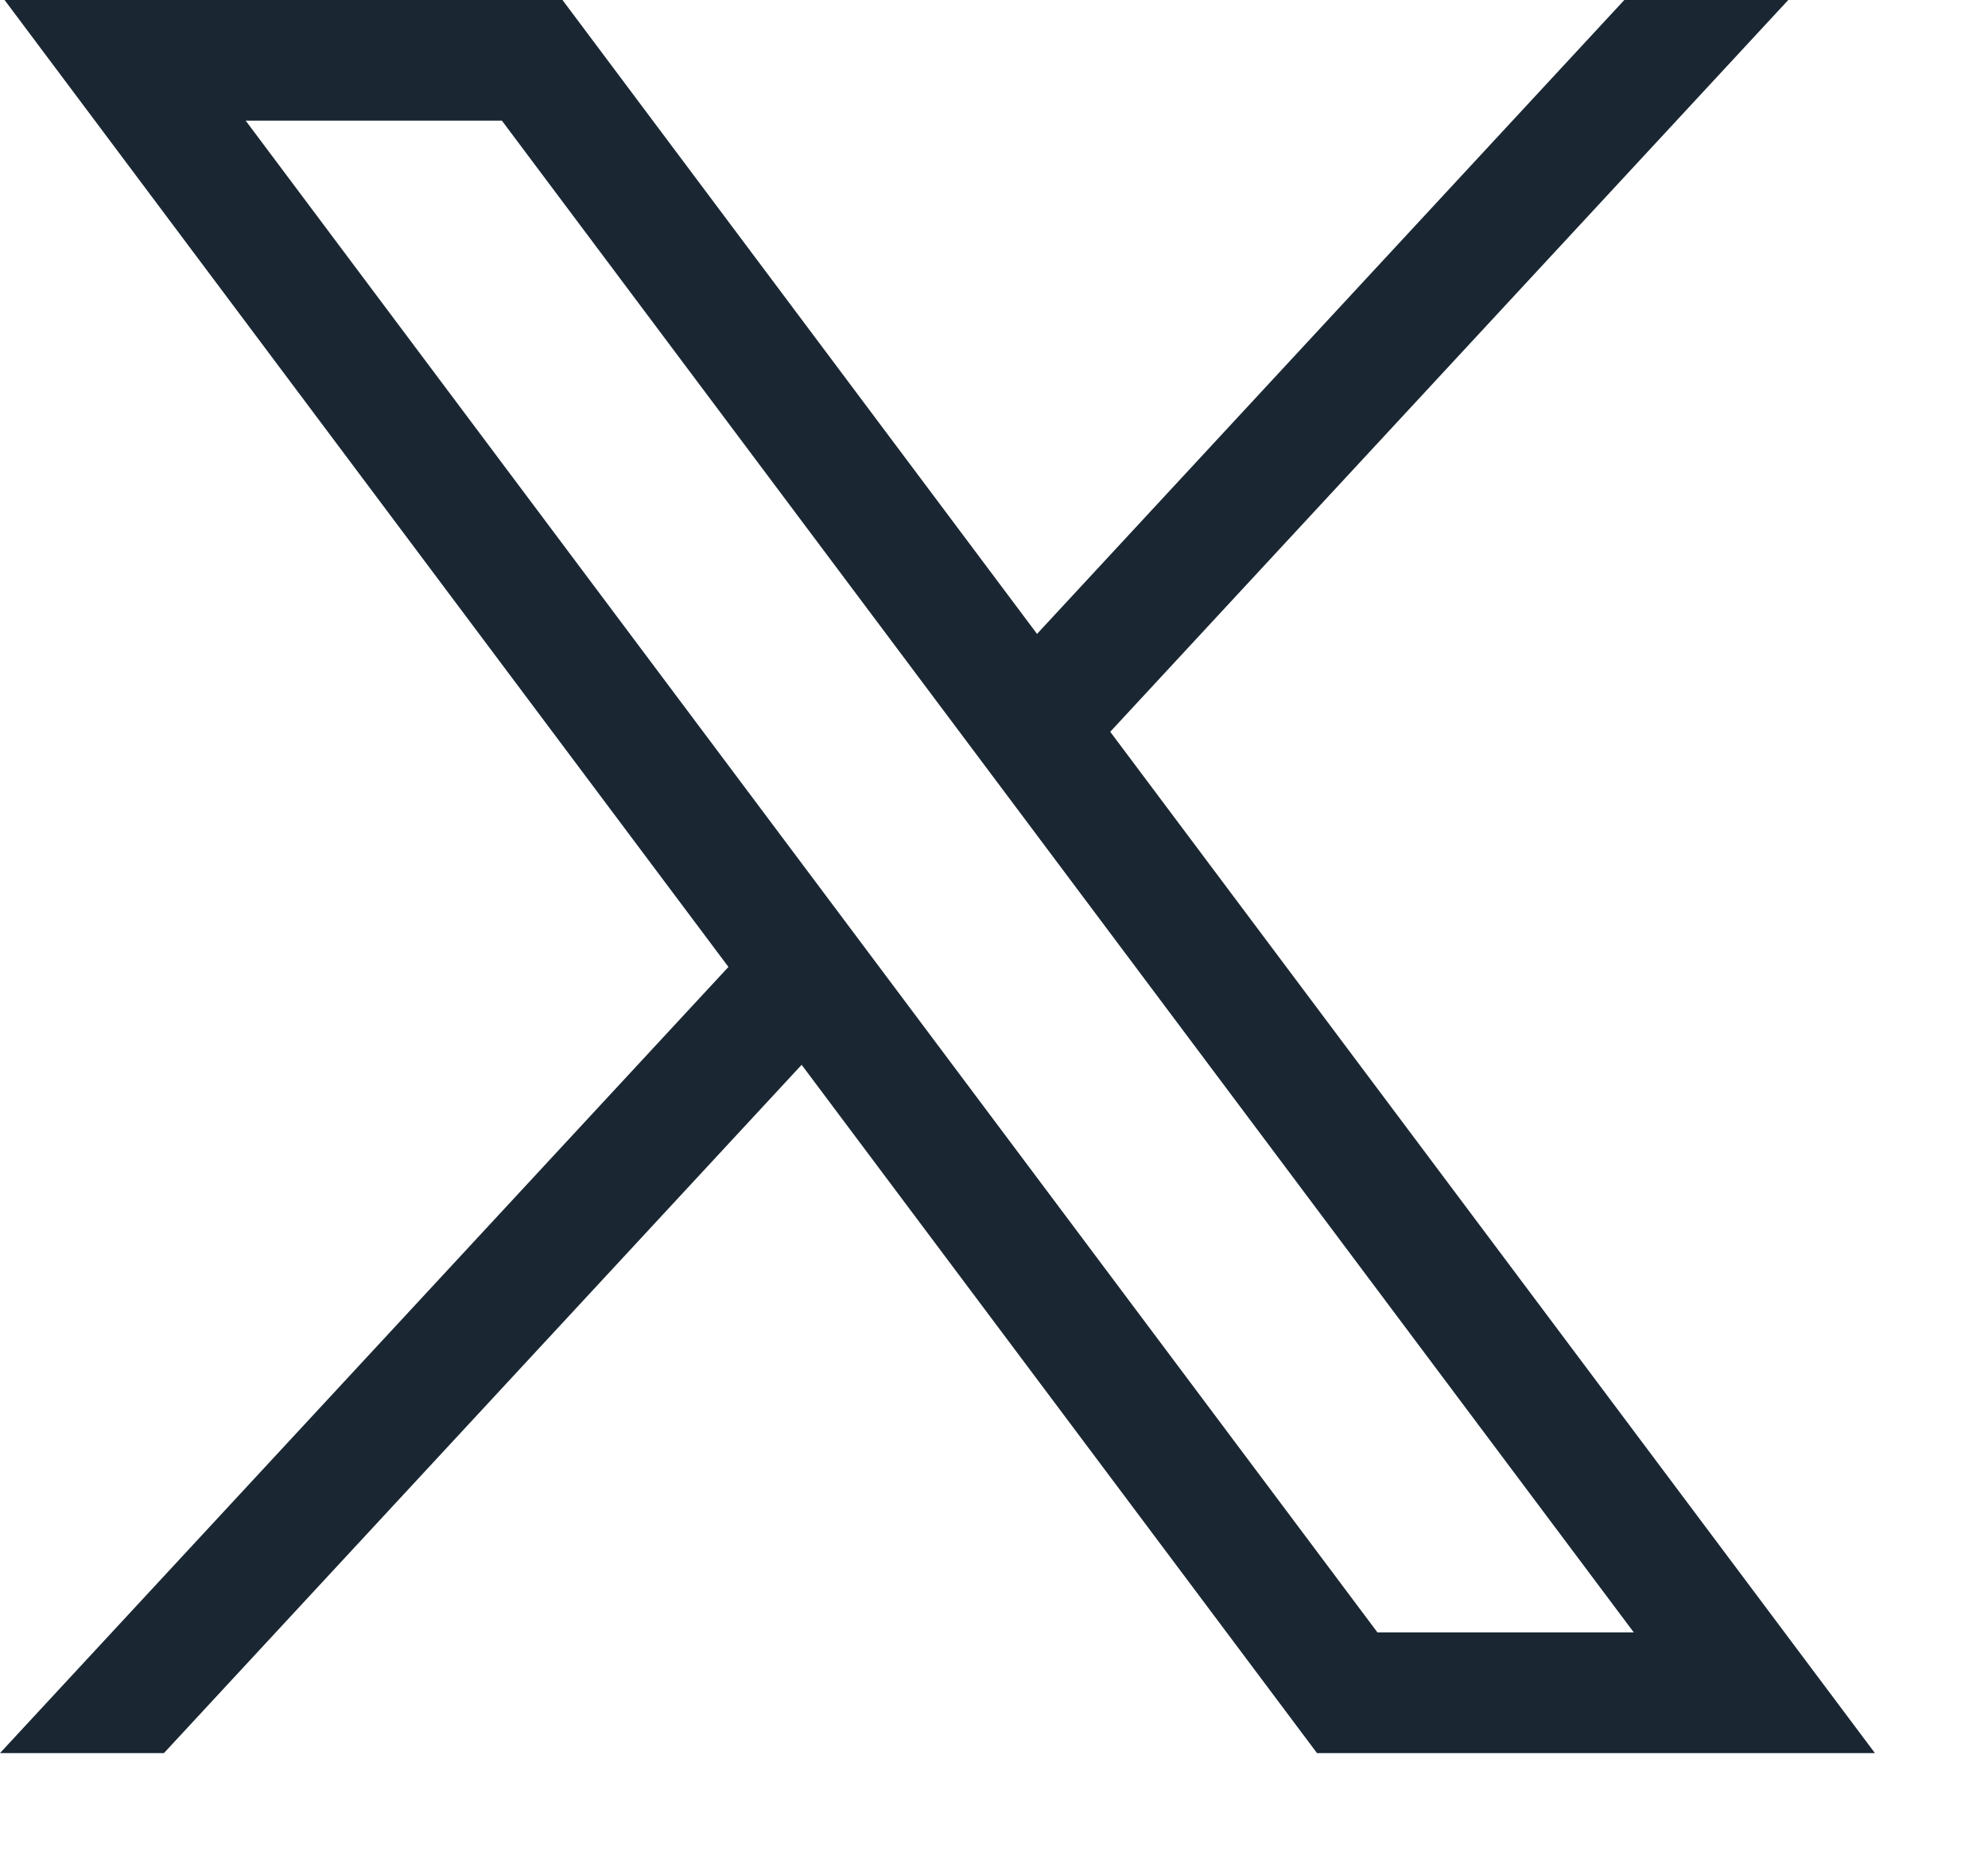 <svg width="17" height="16" viewBox="0 0 17 16" fill="none" xmlns="http://www.w3.org/2000/svg">
<path fill="#1A2733" d="M0.039 0L6.229 8.269L0 14.992H1.402L6.855 9.106L11.262 14.992H16.033L9.494 6.258L15.292 0H13.89L8.868 5.421L4.81 0H0.039ZM2.101 1.032H4.292L13.971 13.96H11.779L2.101 1.032Z"/>
</svg>
